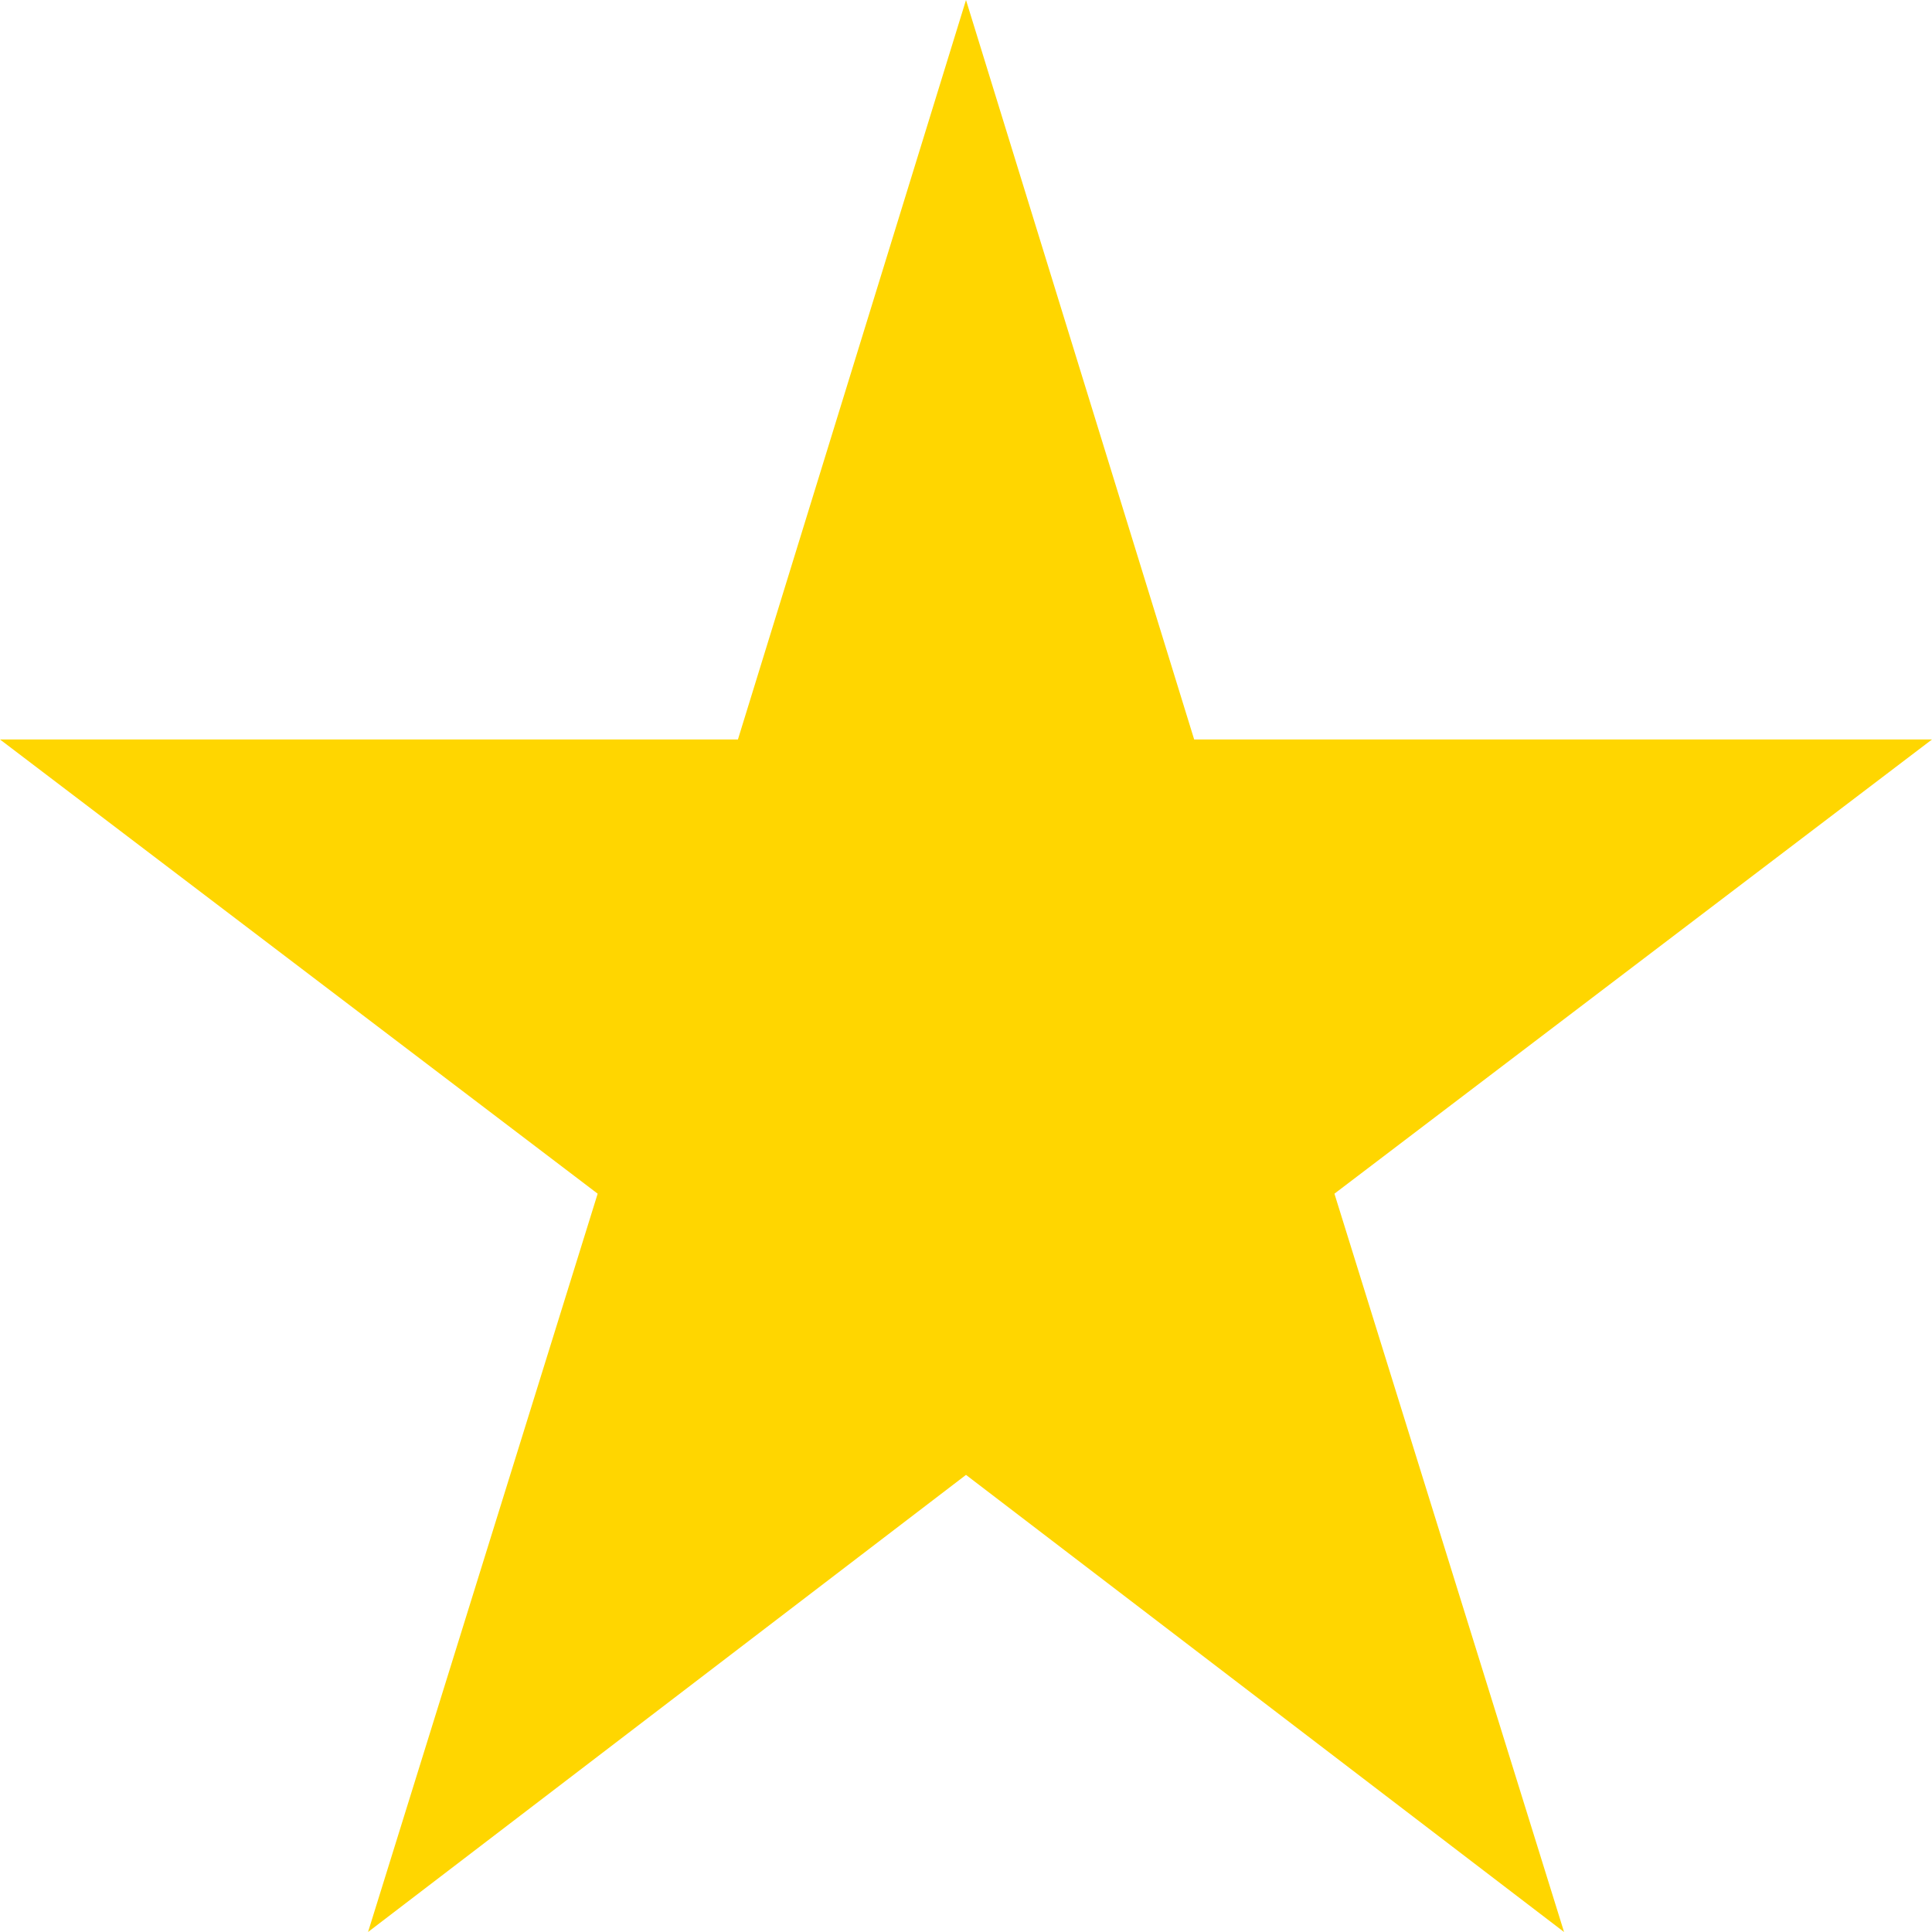 <svg width="20" height="20" viewBox="0 0 20 20" fill="none" xmlns="http://www.w3.org/2000/svg">
<g clip-path="url(#clip0_11_362)">
<path d="M16.191 20L10 15.268L3.81 20L6.187 12.357L0 7.655H7.639L10 0L12.362 7.655H20L13.814 12.357L16.191 20Z" fill="#FFD600"/>
</g>
<defs>
<clipPath id="clip0_11_362">
<rect width="20" height="20" fill="white"/>
</clipPath>
</defs>
</svg>
